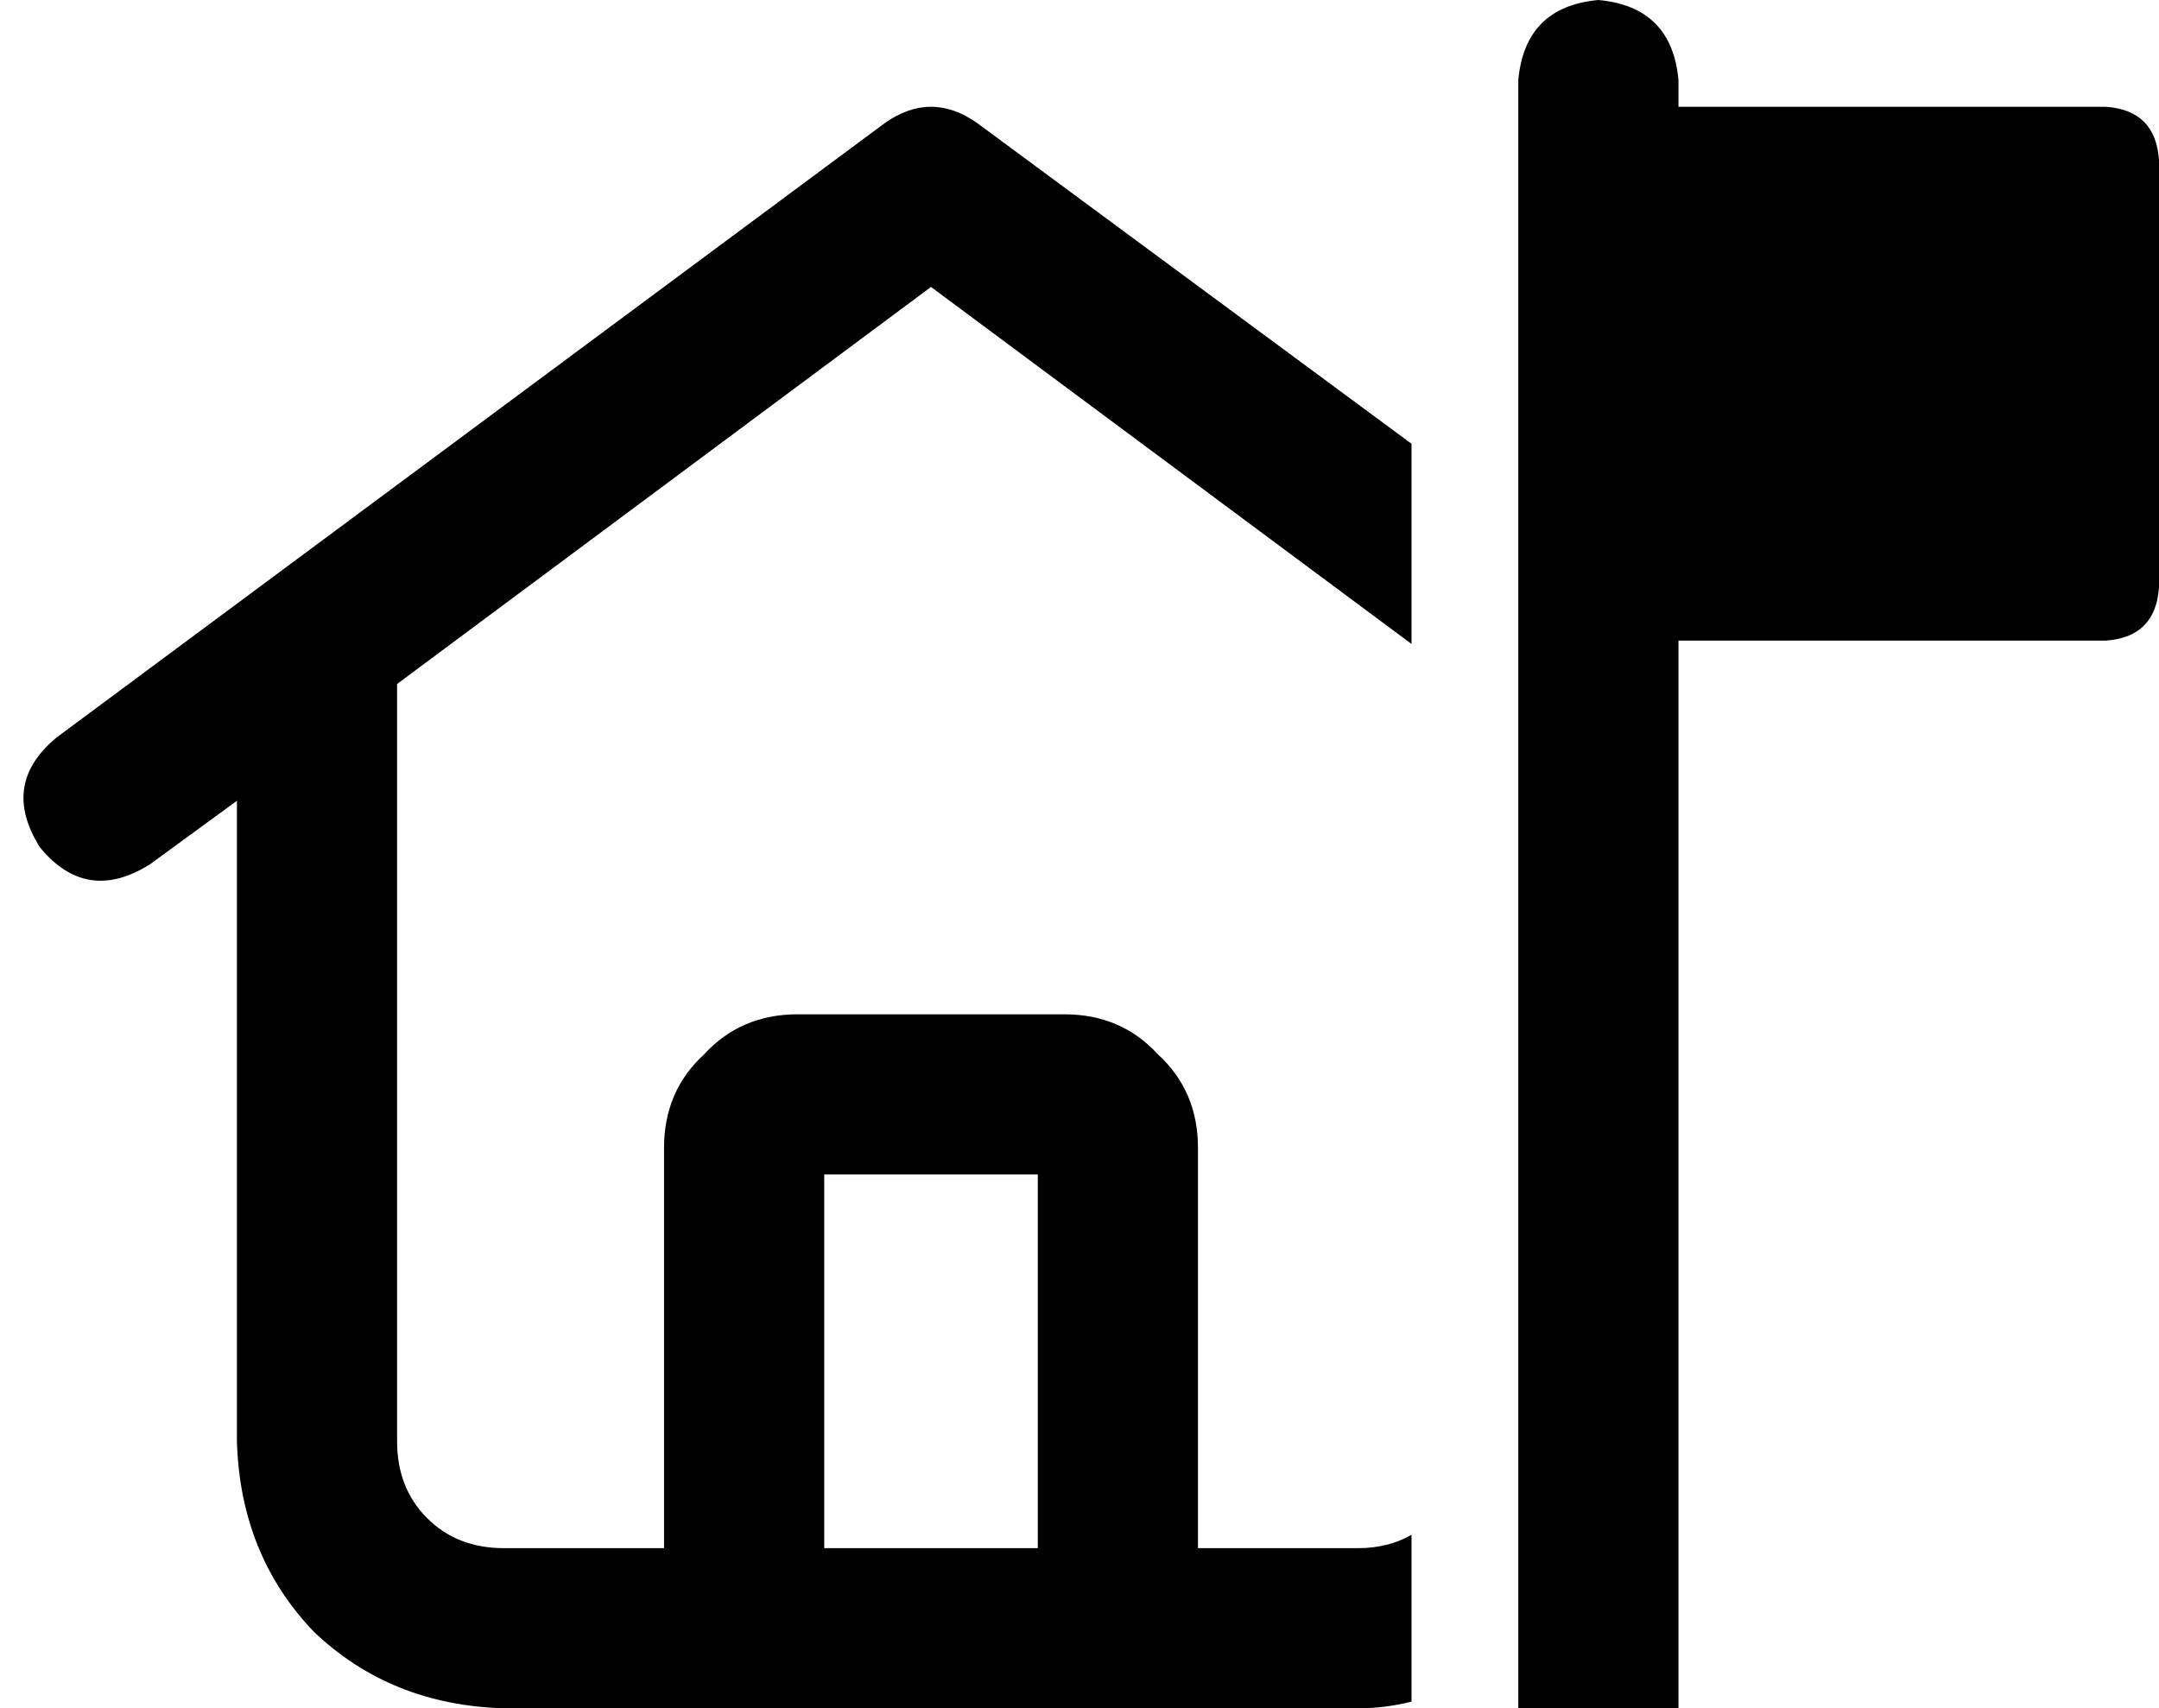 <svg viewBox="0 0 647 512">
  <path
    d="M 479 0 Q 457 2 455 24 L 455 32 L 455 192 L 455 512 L 503 512 L 503 192 L 631 192 Q 646 191 647 176 L 647 48 Q 646 33 631 32 L 503 32 L 503 24 Q 501 2 479 0 L 479 0 Z M 423 133 L 293 37 Q 279 27 265 37 L 17 221 Q 0 235 12 254 Q 26 271 45 259 L 71 240 L 71 432 Q 72 466 94 489 Q 117 511 151 512 L 407 512 Q 415 512 423 510 L 423 460 Q 416 464 407 464 L 359 464 L 359 344 Q 359 327 347 316 Q 336 304 319 304 L 239 304 Q 222 304 211 316 Q 199 327 199 344 L 199 464 L 151 464 Q 137 464 128 455 Q 119 446 119 432 L 119 205 L 279 86 L 423 193 L 423 133 L 423 133 Z M 311 352 L 311 464 L 247 464 L 247 352 L 311 352 L 311 352 Z"
  />
</svg>